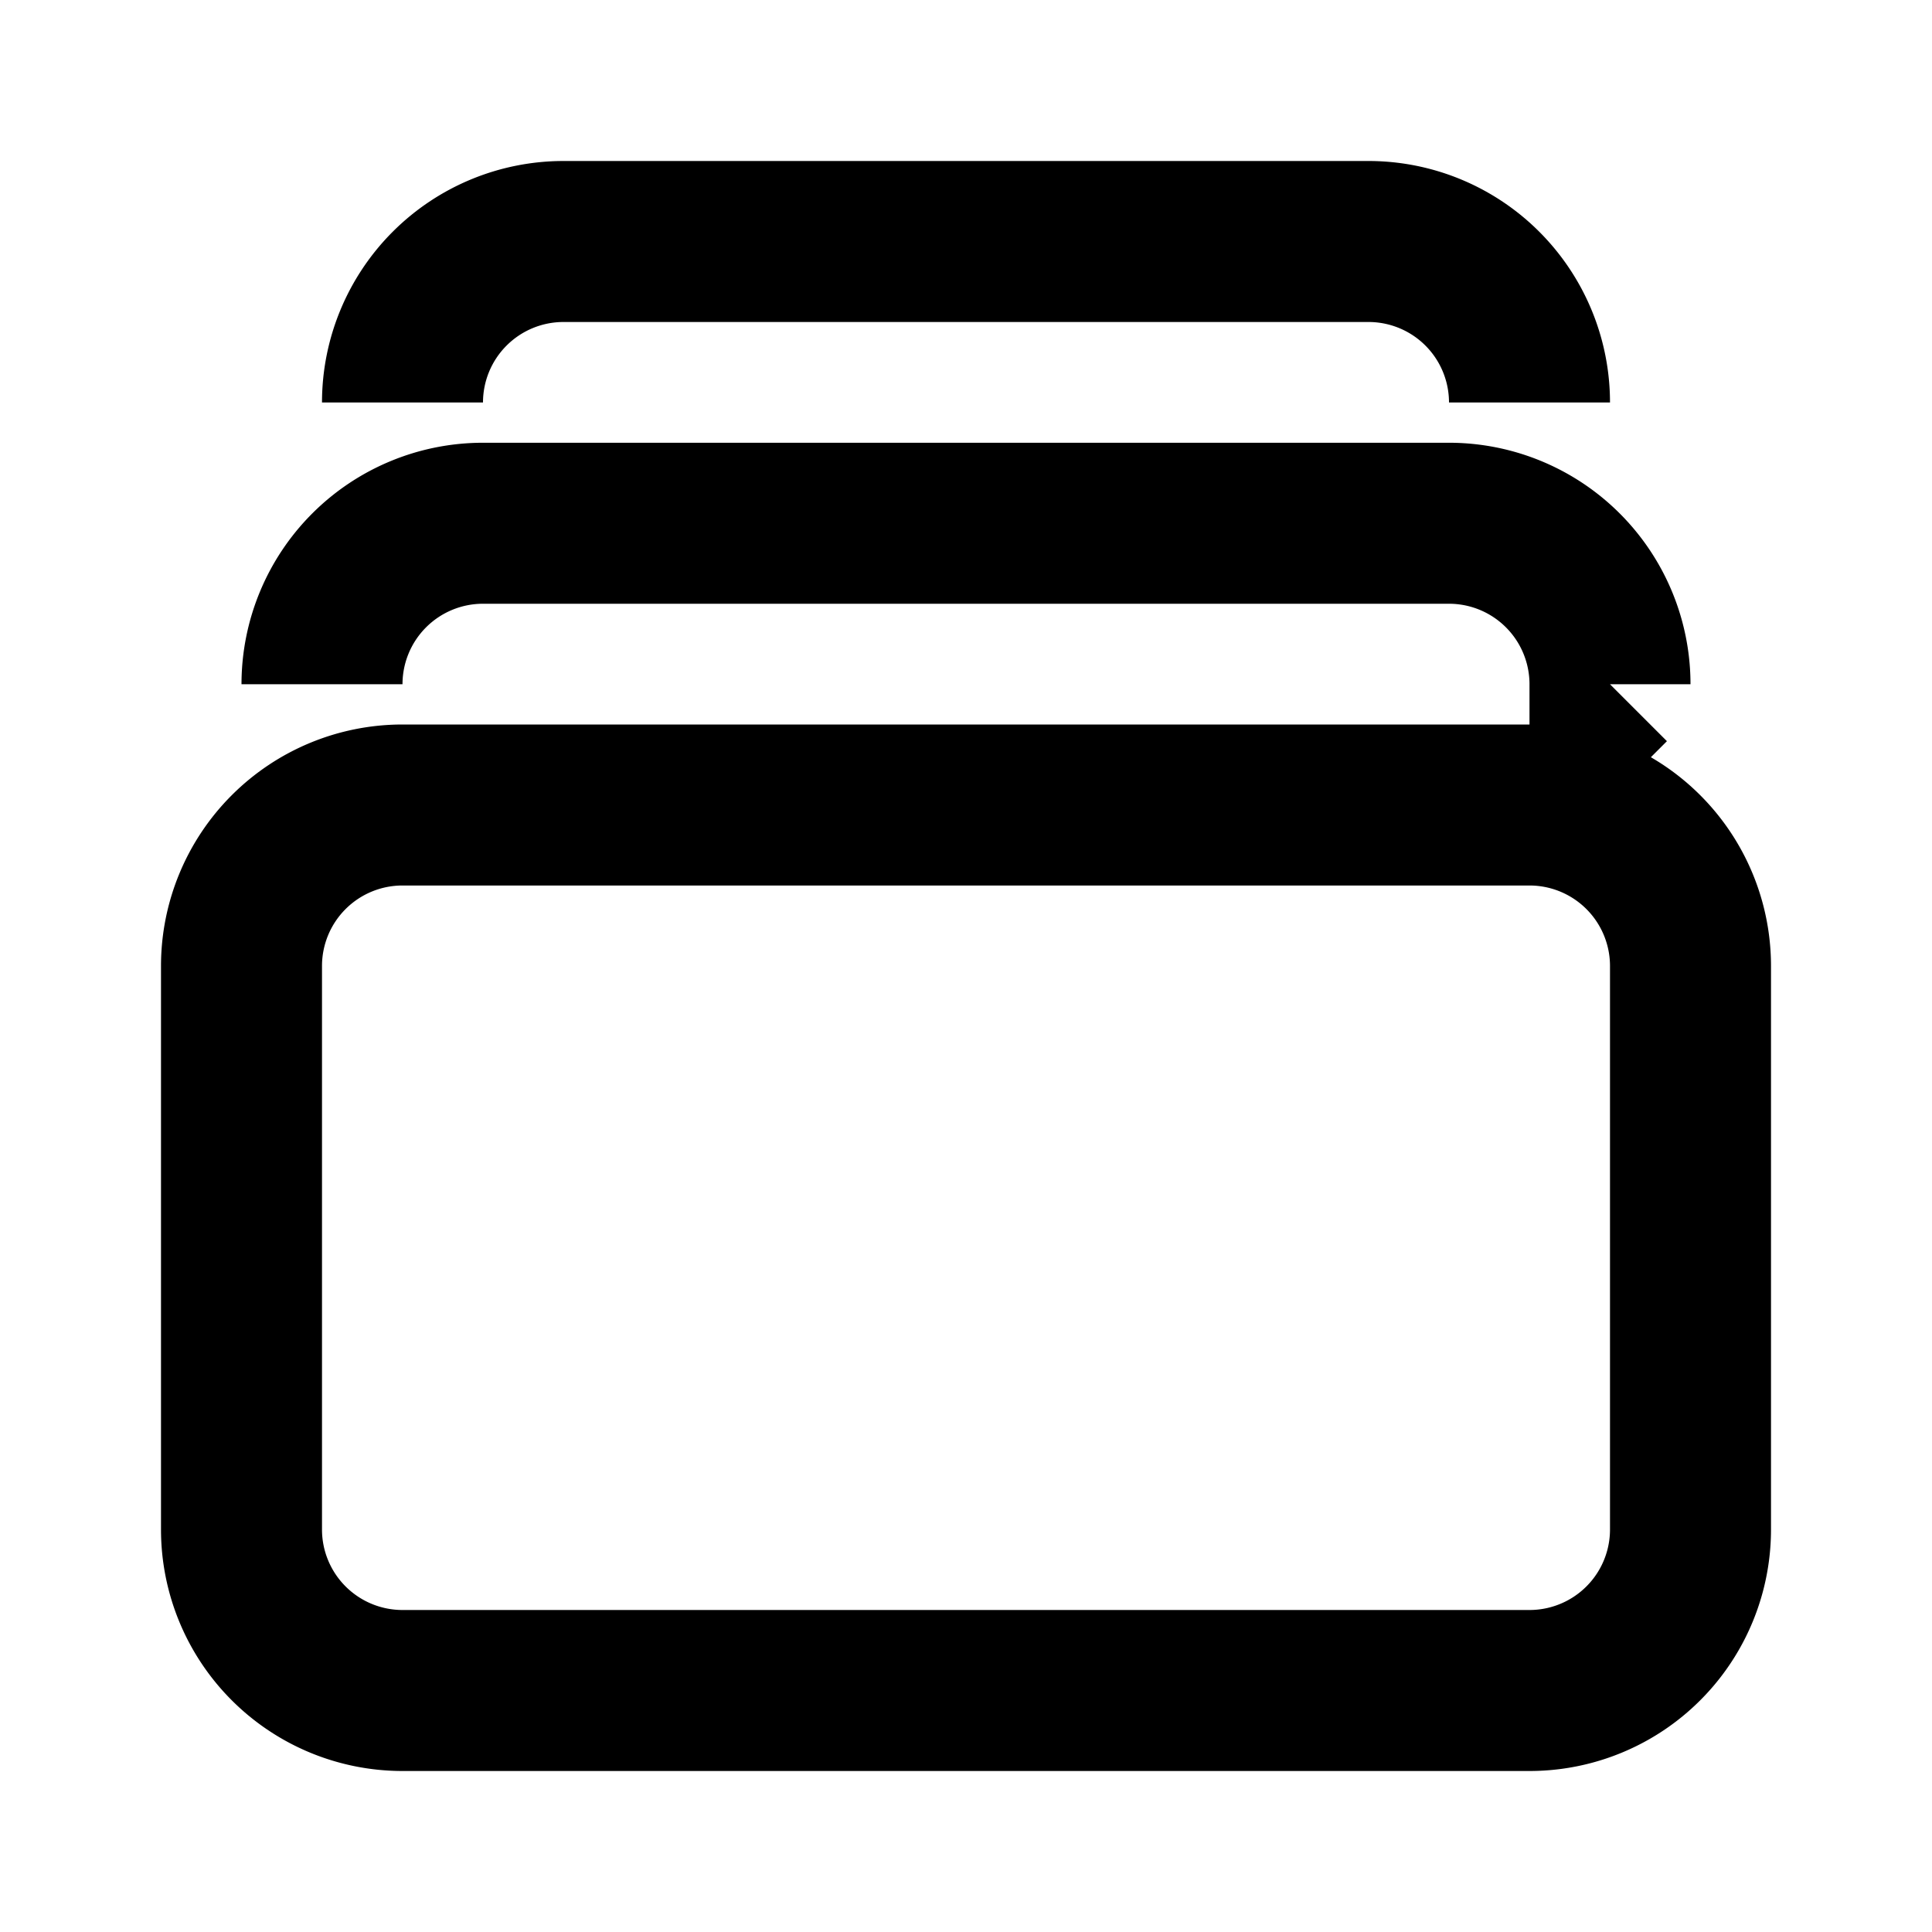 <svg xmlns="http://www.w3.org/2000/svg" width="24" height="24" fill="none" viewBox="0 0 24 24">
  <path stroke="#000" stroke-width="2" d="M5 5a2 2 0 0 1 2-2h10a2 2 0 0 1 2 2m1 3.5a2 2 0 0 0-2-2H6a2 2 0 0 0-2 2M5 10h14a2 2 0 0 1 2 2v7a2 2 0 0 1-2 2H5a2 2 0 0 1-2-2v-7a2 2 0 0 1 2-2Z"/>
</svg>
